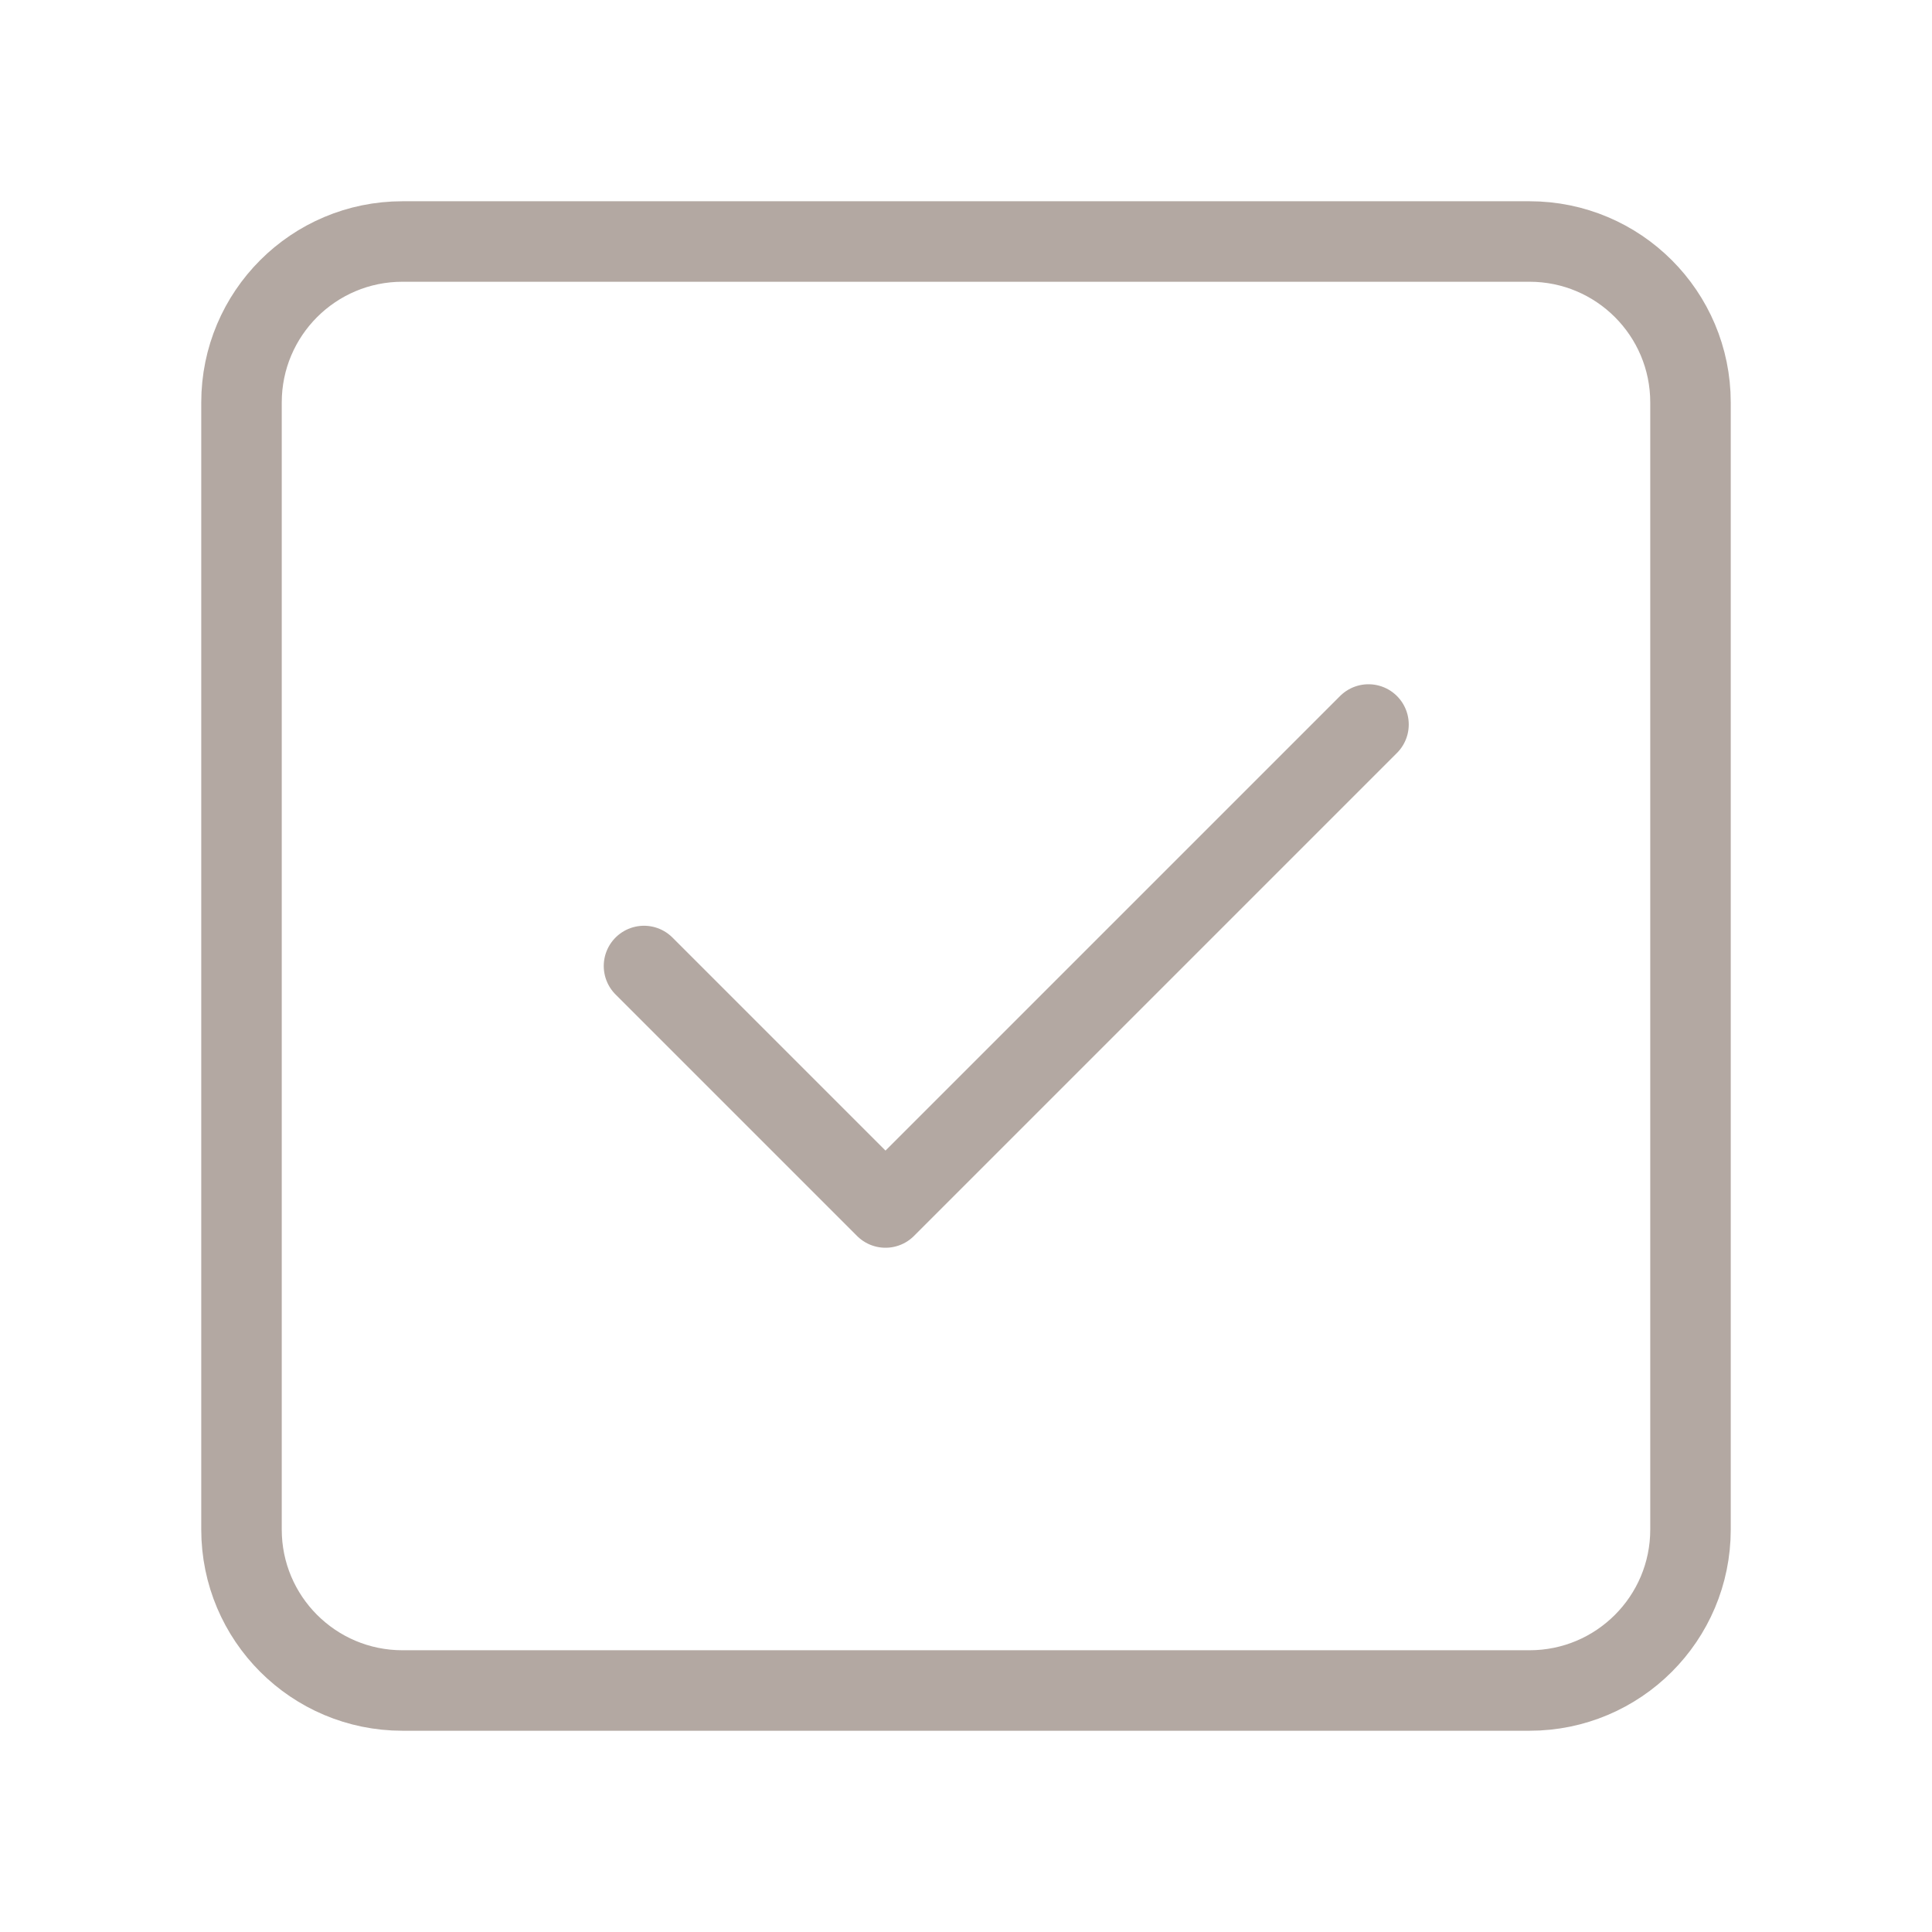 <svg width="24" height="24" viewBox="0 0 24 24" fill="none" xmlns="http://www.w3.org/2000/svg">
<path d="M19 3H5C3.895 3 3 3.895 3 5V19C3 20.105 3.895 21 5 21H19C20.105 21 21 20.105 21 19V5C21 3.895 20.105 3 19 3Z" stroke="#B3A8A2" stroke-linecap="round" stroke-linejoin="round"/>
<path d="M8 12L11 15L17 9" stroke="#B3A8A2" stroke-linecap="round" stroke-linejoin="round"/>
</svg>

